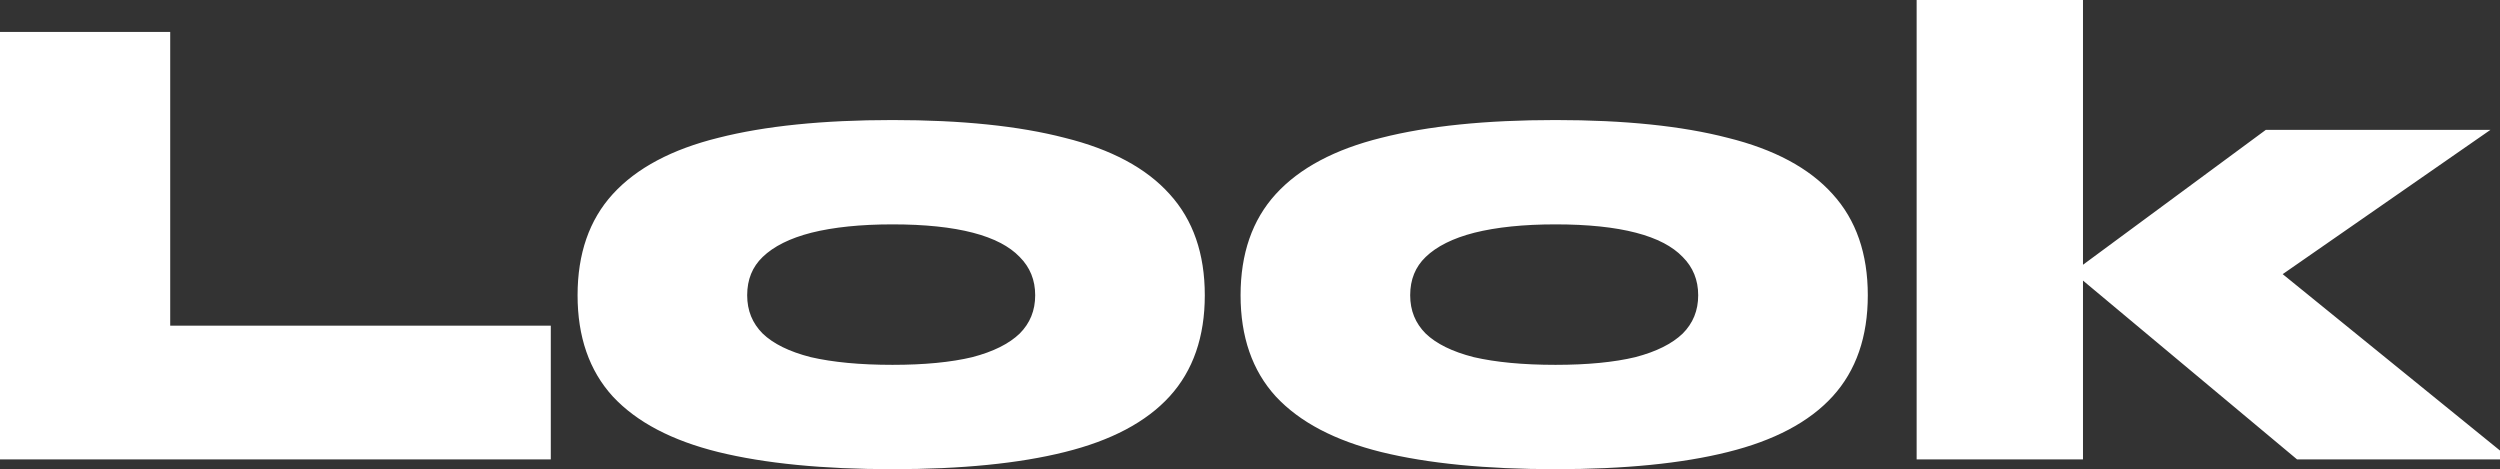 <svg width="517" height="97" viewBox="0 0 517 97" fill="none" xmlns="http://www.w3.org/2000/svg">
<rect x="0" y="0" width="517" height="97" fill="#333333" stroke="none"/>
<path d="M34.2 7.6V68.35H112.905V94H0.45V7.6H34.2ZM184.567 96.025C170.257 96.025 158.332 94.855 148.792 92.515C139.342 90.175 132.232 86.44 127.462 81.31C122.782 76.18 120.442 69.43 120.442 61.06C120.442 52.69 122.782 45.94 127.462 40.81C132.232 35.59 139.342 31.81 148.792 29.47C158.332 27.04 170.257 25.825 184.567 25.825C198.787 25.825 210.577 27.04 219.937 29.47C229.387 31.81 236.452 35.59 241.132 40.81C245.812 45.94 248.152 52.69 248.152 61.06C248.152 69.43 245.812 76.18 241.132 81.31C236.452 86.44 229.387 90.175 219.937 92.515C210.577 94.855 198.787 96.025 184.567 96.025ZM184.567 76.45C191.227 76.45 196.807 75.91 201.307 74.83C205.807 73.66 209.227 71.95 211.567 69.7C213.907 67.36 215.077 64.48 215.077 61.06C215.077 57.64 213.907 54.76 211.567 52.42C209.317 50.08 205.942 48.325 201.442 47.155C196.942 45.985 191.317 45.4 184.567 45.4C177.907 45.4 172.237 45.985 167.557 47.155C162.967 48.325 159.457 50.08 157.027 52.42C154.687 54.67 153.517 57.55 153.517 61.06C153.517 64.48 154.687 67.36 157.027 69.7C159.367 71.95 162.832 73.66 167.422 74.83C172.102 75.91 177.817 76.45 184.567 76.45ZM321.676 96.025C307.366 96.025 295.441 94.855 285.901 92.515C276.451 90.175 269.341 86.44 264.571 81.31C259.891 76.18 257.551 69.43 257.551 61.06C257.551 52.69 259.891 45.94 264.571 40.81C269.341 35.59 276.451 31.81 285.901 29.47C295.441 27.04 307.366 25.825 321.676 25.825C335.896 25.825 347.686 27.04 357.046 29.47C366.496 31.81 373.561 35.59 378.241 40.81C382.921 45.94 385.261 52.69 385.261 61.06C385.261 69.43 382.921 76.18 378.241 81.31C373.561 86.44 366.496 90.175 357.046 92.515C347.686 94.855 335.896 96.025 321.676 96.025ZM321.676 76.45C328.336 76.45 333.916 75.91 338.416 74.83C342.916 73.66 346.336 71.95 348.676 69.7C351.016 67.36 352.186 64.48 352.186 61.06C352.186 57.64 351.016 54.76 348.676 52.42C346.426 50.08 343.051 48.325 338.551 47.155C334.051 45.985 328.426 45.4 321.676 45.4C315.016 45.4 309.346 45.985 304.666 47.155C300.076 48.325 296.566 50.08 294.136 52.42C291.796 54.67 290.626 57.55 290.626 61.06C290.626 64.48 291.796 67.36 294.136 69.7C296.476 71.95 299.941 73.66 304.531 74.83C309.211 75.91 314.926 76.45 321.676 76.45ZM397.361 0.85H429.761V94H397.361V0.85ZM511.841 27.85L458.381 64.975L459.056 47.425L516.431 94H475.391L430.301 56.335L468.911 27.85H511.841Z" fill="white"/>
<path d="M34.2 7.6H35.2V6.6H34.2V7.6ZM34.2 68.35H33.2V69.35H34.2V68.35ZM112.905 68.35H113.905V67.35H112.905V68.35ZM112.905 94V95H113.905V94H112.905ZM0.45 94H-0.55V95H0.45V94ZM0.45 7.6V6.6H-0.55V7.6H0.45ZM33.2 7.6V68.35H35.2V7.6H33.2ZM34.2 69.35H112.905V67.35H34.2V69.35ZM111.905 68.35V94H113.905V68.35H111.905ZM112.905 93H0.45V95H112.905V93ZM1.45 94V7.6H-0.55V94H1.45ZM0.45 8.6H34.2V6.6H0.45V8.6ZM148.792 92.515L148.551 93.486L148.554 93.486L148.792 92.515ZM127.462 81.31L126.723 81.984L126.729 81.991L127.462 81.31ZM127.462 40.81L126.724 40.135L126.723 40.136L127.462 40.81ZM148.792 29.47L149.032 30.441L149.039 30.439L148.792 29.47ZM219.937 29.47L219.686 30.438L219.696 30.441L219.937 29.47ZM241.132 40.81L240.387 41.478L240.393 41.484L241.132 40.81ZM241.132 81.31L240.393 80.636L241.132 81.31ZM219.937 92.515L219.696 91.544L219.694 91.545L219.937 92.515ZM201.307 74.83L201.54 75.802L201.549 75.8L201.558 75.798L201.307 74.83ZM211.567 69.7L212.26 70.421L212.267 70.414L212.274 70.407L211.567 69.7ZM211.567 52.42L210.846 53.113L210.853 53.12L210.86 53.127L211.567 52.42ZM201.442 47.155L201.19 48.123L201.442 47.155ZM167.557 47.155L167.314 46.185L167.31 46.186L167.557 47.155ZM157.027 52.42L157.72 53.141L157.72 53.14L157.027 52.42ZM157.027 69.7L156.32 70.407L156.327 70.414L156.334 70.421L157.027 69.7ZM167.422 74.83L167.175 75.799L167.186 75.802L167.197 75.804L167.422 74.83ZM184.567 95.025C170.304 95.025 158.465 93.858 149.03 91.544L148.554 93.486C158.198 95.852 170.21 97.025 184.567 97.025V95.025ZM149.032 91.544C139.7 89.234 132.79 85.571 128.194 80.629L126.729 81.991C131.674 87.309 138.984 91.117 148.551 93.486L149.032 91.544ZM128.201 80.636C123.722 75.727 121.442 69.235 121.442 61.06H119.442C119.442 69.625 121.842 76.633 126.723 81.984L128.201 80.636ZM121.442 61.06C121.442 52.885 123.722 46.393 128.201 41.484L126.723 40.136C121.842 45.487 119.442 52.495 119.442 61.06H121.442ZM128.2 41.485C132.795 36.456 139.704 32.751 149.032 30.441L148.551 28.499C138.98 30.869 131.668 34.724 126.724 40.135L128.2 41.485ZM149.039 30.439C158.471 28.037 170.306 26.825 184.567 26.825V24.825C170.208 24.825 158.193 26.043 148.545 28.501L149.039 30.439ZM184.567 26.825C198.738 26.825 210.436 28.037 219.686 30.438L220.188 28.502C210.717 26.043 198.836 24.825 184.567 24.825V26.825ZM219.696 30.441C229.025 32.751 235.884 36.455 240.387 41.477L241.876 40.142C237.02 34.725 229.749 30.869 220.177 28.499L219.696 30.441ZM240.393 41.484C244.872 46.393 247.152 52.885 247.152 61.06H249.152C249.152 52.495 246.752 45.487 241.871 40.136L240.393 41.484ZM247.152 61.06C247.152 69.235 244.872 75.727 240.393 80.636L241.871 81.984C246.752 76.633 249.152 69.625 249.152 61.06H247.152ZM240.393 80.636C235.89 85.572 229.029 89.233 219.696 91.544L220.177 93.486C229.745 91.117 237.014 87.308 241.871 81.984L240.393 80.636ZM219.694 91.545C210.441 93.858 198.74 95.025 184.567 95.025V97.025C198.834 97.025 210.712 95.852 220.179 93.485L219.694 91.545ZM184.567 77.45C191.274 77.45 196.938 76.907 201.54 75.802L201.073 73.858C196.675 74.913 191.179 75.45 184.567 75.45V77.45ZM201.558 75.798C206.157 74.602 209.754 72.83 212.26 70.421L210.874 68.979C208.699 71.07 205.457 72.718 201.055 73.862L201.558 75.798ZM212.274 70.407C214.808 67.873 216.077 64.735 216.077 61.06H214.077C214.077 64.225 213.005 66.847 210.86 68.993L212.274 70.407ZM216.077 61.06C216.077 57.385 214.808 54.247 212.274 51.713L210.86 53.127C213.005 55.273 214.077 57.895 214.077 61.06H216.077ZM212.288 51.727C209.866 49.208 206.299 47.385 201.693 46.187L201.19 48.123C205.585 49.265 208.768 50.952 210.846 53.113L212.288 51.727ZM201.693 46.187C197.083 44.989 191.367 44.4 184.567 44.4V46.4C191.266 46.4 196.8 46.981 201.19 48.123L201.693 46.187ZM184.567 44.4C177.854 44.4 172.097 44.989 167.314 46.185L167.799 48.125C172.376 46.981 177.96 46.4 184.567 46.4V44.4ZM167.31 46.186C162.616 47.382 158.928 49.201 156.333 51.7L157.72 53.14C159.985 50.959 163.317 49.268 167.804 48.124L167.31 46.186ZM156.334 51.699C153.781 54.154 152.517 57.303 152.517 61.06H154.517C154.517 57.797 155.593 55.186 157.72 53.141L156.334 51.699ZM152.517 61.06C152.517 64.735 153.785 67.873 156.32 70.407L157.734 68.993C155.588 66.847 154.517 64.225 154.517 61.06H152.517ZM156.334 70.421C158.843 72.833 162.489 74.605 167.175 75.799L167.669 73.861C163.175 72.715 159.891 71.067 157.72 68.979L156.334 70.421ZM167.197 75.804C171.974 76.907 177.769 77.45 184.567 77.45V75.45C177.865 75.45 172.23 74.913 167.647 73.856L167.197 75.804ZM285.901 92.515L285.661 93.486L285.663 93.486L285.901 92.515ZM264.571 81.31L263.832 81.984L263.839 81.991L264.571 81.31ZM264.571 40.81L263.833 40.135L263.832 40.136L264.571 40.81ZM285.901 29.47L286.142 30.441L286.148 30.439L285.901 29.47ZM357.046 29.47L356.795 30.438L356.806 30.441L357.046 29.47ZM378.241 40.81L377.497 41.478L377.502 41.484L378.241 40.81ZM378.241 81.31L377.502 80.636L378.241 81.31ZM357.046 92.515L356.806 91.544L356.804 91.545L357.046 92.515ZM338.416 74.83L338.65 75.802L338.659 75.8L338.668 75.798L338.416 74.83ZM348.676 69.7L349.369 70.421L349.376 70.414L349.383 70.407L348.676 69.7ZM348.676 52.42L347.955 53.113L347.962 53.12L347.969 53.127L348.676 52.42ZM338.551 47.155L338.3 48.123L338.551 47.155ZM304.666 47.155L304.424 46.185L304.419 46.186L304.666 47.155ZM294.136 52.42L294.829 53.141L294.83 53.14L294.136 52.42ZM294.136 69.7L293.429 70.407L293.436 70.414L293.443 70.421L294.136 69.7ZM304.531 74.83L304.284 75.799L304.295 75.802L304.306 75.804L304.531 74.83ZM321.676 95.025C307.413 95.025 295.575 93.858 286.139 91.544L285.663 93.486C295.307 95.852 307.319 97.025 321.676 97.025V95.025ZM286.142 91.544C276.809 89.234 269.899 85.571 265.303 80.629L263.839 81.991C268.783 87.309 276.093 91.117 285.661 93.486L286.142 91.544ZM265.31 80.636C260.831 75.727 258.551 69.235 258.551 61.06H256.551C256.551 69.625 258.951 76.633 263.832 81.984L265.31 80.636ZM258.551 61.06C258.551 52.885 260.831 46.393 265.31 41.484L263.832 40.136C258.951 45.487 256.551 52.495 256.551 61.06H258.551ZM265.309 41.485C269.905 36.456 276.813 32.751 286.142 30.441L285.661 28.499C276.089 30.869 268.778 34.724 263.833 40.135L265.309 41.485ZM286.148 30.439C295.58 28.037 307.415 26.825 321.676 26.825V24.825C307.317 24.825 295.302 26.043 285.654 28.501L286.148 30.439ZM321.676 26.825C335.847 26.825 347.546 28.037 356.795 30.438L357.297 28.502C347.827 26.043 335.945 24.825 321.676 24.825V26.825ZM356.806 30.441C366.134 32.751 372.993 36.455 377.497 41.477L378.986 40.142C374.129 34.725 366.858 30.869 357.287 28.499L356.806 30.441ZM377.502 41.484C381.981 46.393 384.261 52.885 384.261 61.06H386.261C386.261 52.495 383.861 45.487 378.98 40.136L377.502 41.484ZM384.261 61.06C384.261 69.235 381.981 75.727 377.502 80.636L378.98 81.984C383.861 76.633 386.261 69.625 386.261 61.06H384.261ZM377.502 80.636C372.999 85.572 366.138 89.233 356.806 91.544L357.287 93.486C366.854 91.117 374.123 87.308 378.98 81.984L377.502 80.636ZM356.804 91.545C347.551 93.858 335.849 95.025 321.676 95.025V97.025C335.943 97.025 347.822 95.852 357.289 93.485L356.804 91.545ZM321.676 77.45C328.384 77.45 334.048 76.907 338.65 75.802L338.183 73.858C333.785 74.913 328.289 75.45 321.676 75.45V77.45ZM338.668 75.798C343.266 74.602 346.864 72.83 349.369 70.421L347.983 68.979C345.809 71.07 342.566 72.718 338.165 73.862L338.668 75.798ZM349.383 70.407C351.918 67.873 353.186 64.735 353.186 61.06H351.186C351.186 64.225 350.115 66.847 347.969 68.993L349.383 70.407ZM353.186 61.06C353.186 57.385 351.918 54.247 349.383 51.713L347.969 53.127C350.115 55.273 351.186 57.895 351.186 61.06H353.186ZM349.397 51.727C346.975 49.208 343.408 47.385 338.803 46.187L338.3 48.123C342.694 49.265 345.877 50.952 347.955 53.113L349.397 51.727ZM338.803 46.187C334.193 44.989 328.477 44.4 321.676 44.4V46.4C328.376 46.4 333.91 46.981 338.3 48.123L338.803 46.187ZM321.676 44.4C314.963 44.4 309.207 44.989 304.424 46.185L304.909 48.125C309.486 46.981 315.069 46.4 321.676 46.4V44.4ZM304.419 46.186C299.726 47.382 296.038 49.201 293.443 51.7L294.83 53.14C297.095 50.959 300.427 49.268 304.913 48.124L304.419 46.186ZM293.443 51.699C290.89 54.154 289.626 57.303 289.626 61.06H291.626C291.626 57.797 292.702 55.186 294.829 53.141L293.443 51.699ZM289.626 61.06C289.626 64.735 290.895 67.873 293.429 70.407L294.843 68.993C292.698 66.847 291.626 64.225 291.626 61.06H289.626ZM293.443 70.421C295.952 72.833 299.598 74.605 304.284 75.799L304.778 73.861C300.284 72.715 297 71.067 294.829 68.979L293.443 70.421ZM304.306 75.804C309.083 76.907 314.878 77.45 321.676 77.45V75.45C314.974 75.45 309.339 74.913 304.756 73.856L304.306 75.804ZM397.361 0.85V-0.15H396.361V0.85H397.361ZM429.761 0.85H430.761V-0.15H429.761V0.85ZM429.761 94V95H430.761V94H429.761ZM397.361 94H396.361V95H397.361V94ZM511.841 27.85L512.411 28.671L515.034 26.85H511.841V27.85ZM458.381 64.975L457.381 64.937L457.304 66.94L458.951 65.796L458.381 64.975ZM459.056 47.425L459.686 46.649L458.133 45.388L458.056 47.387L459.056 47.425ZM516.431 94V95H519.249L517.061 93.224L516.431 94ZM475.391 94L474.749 94.767L475.028 95H475.391V94ZM430.301 56.335L429.707 55.53L428.682 56.286L429.659 57.102L430.301 56.335ZM468.911 27.85V26.85H468.582L468.317 27.045L468.911 27.85ZM397.361 1.85H429.761V-0.15H397.361V1.85ZM428.761 0.85V94H430.761V0.85H428.761ZM429.761 93H397.361V95H429.761V93ZM398.361 94V0.85H396.361V94H398.361ZM511.27 27.029L457.81 64.154L458.951 65.796L512.411 28.671L511.27 27.029ZM459.38 65.013L460.055 47.463L458.056 47.387L457.381 64.937L459.38 65.013ZM458.425 48.201L515.8 94.776L517.061 93.224L459.686 46.649L458.425 48.201ZM516.431 93H475.391V95H516.431V93ZM476.032 93.233L430.942 55.568L429.659 57.102L474.749 94.767L476.032 93.233ZM430.894 57.14L469.504 28.655L468.317 27.045L429.707 55.53L430.894 57.14ZM468.911 28.85H511.841V26.85H468.911V28.85Z" fill="white"/>
</svg>
